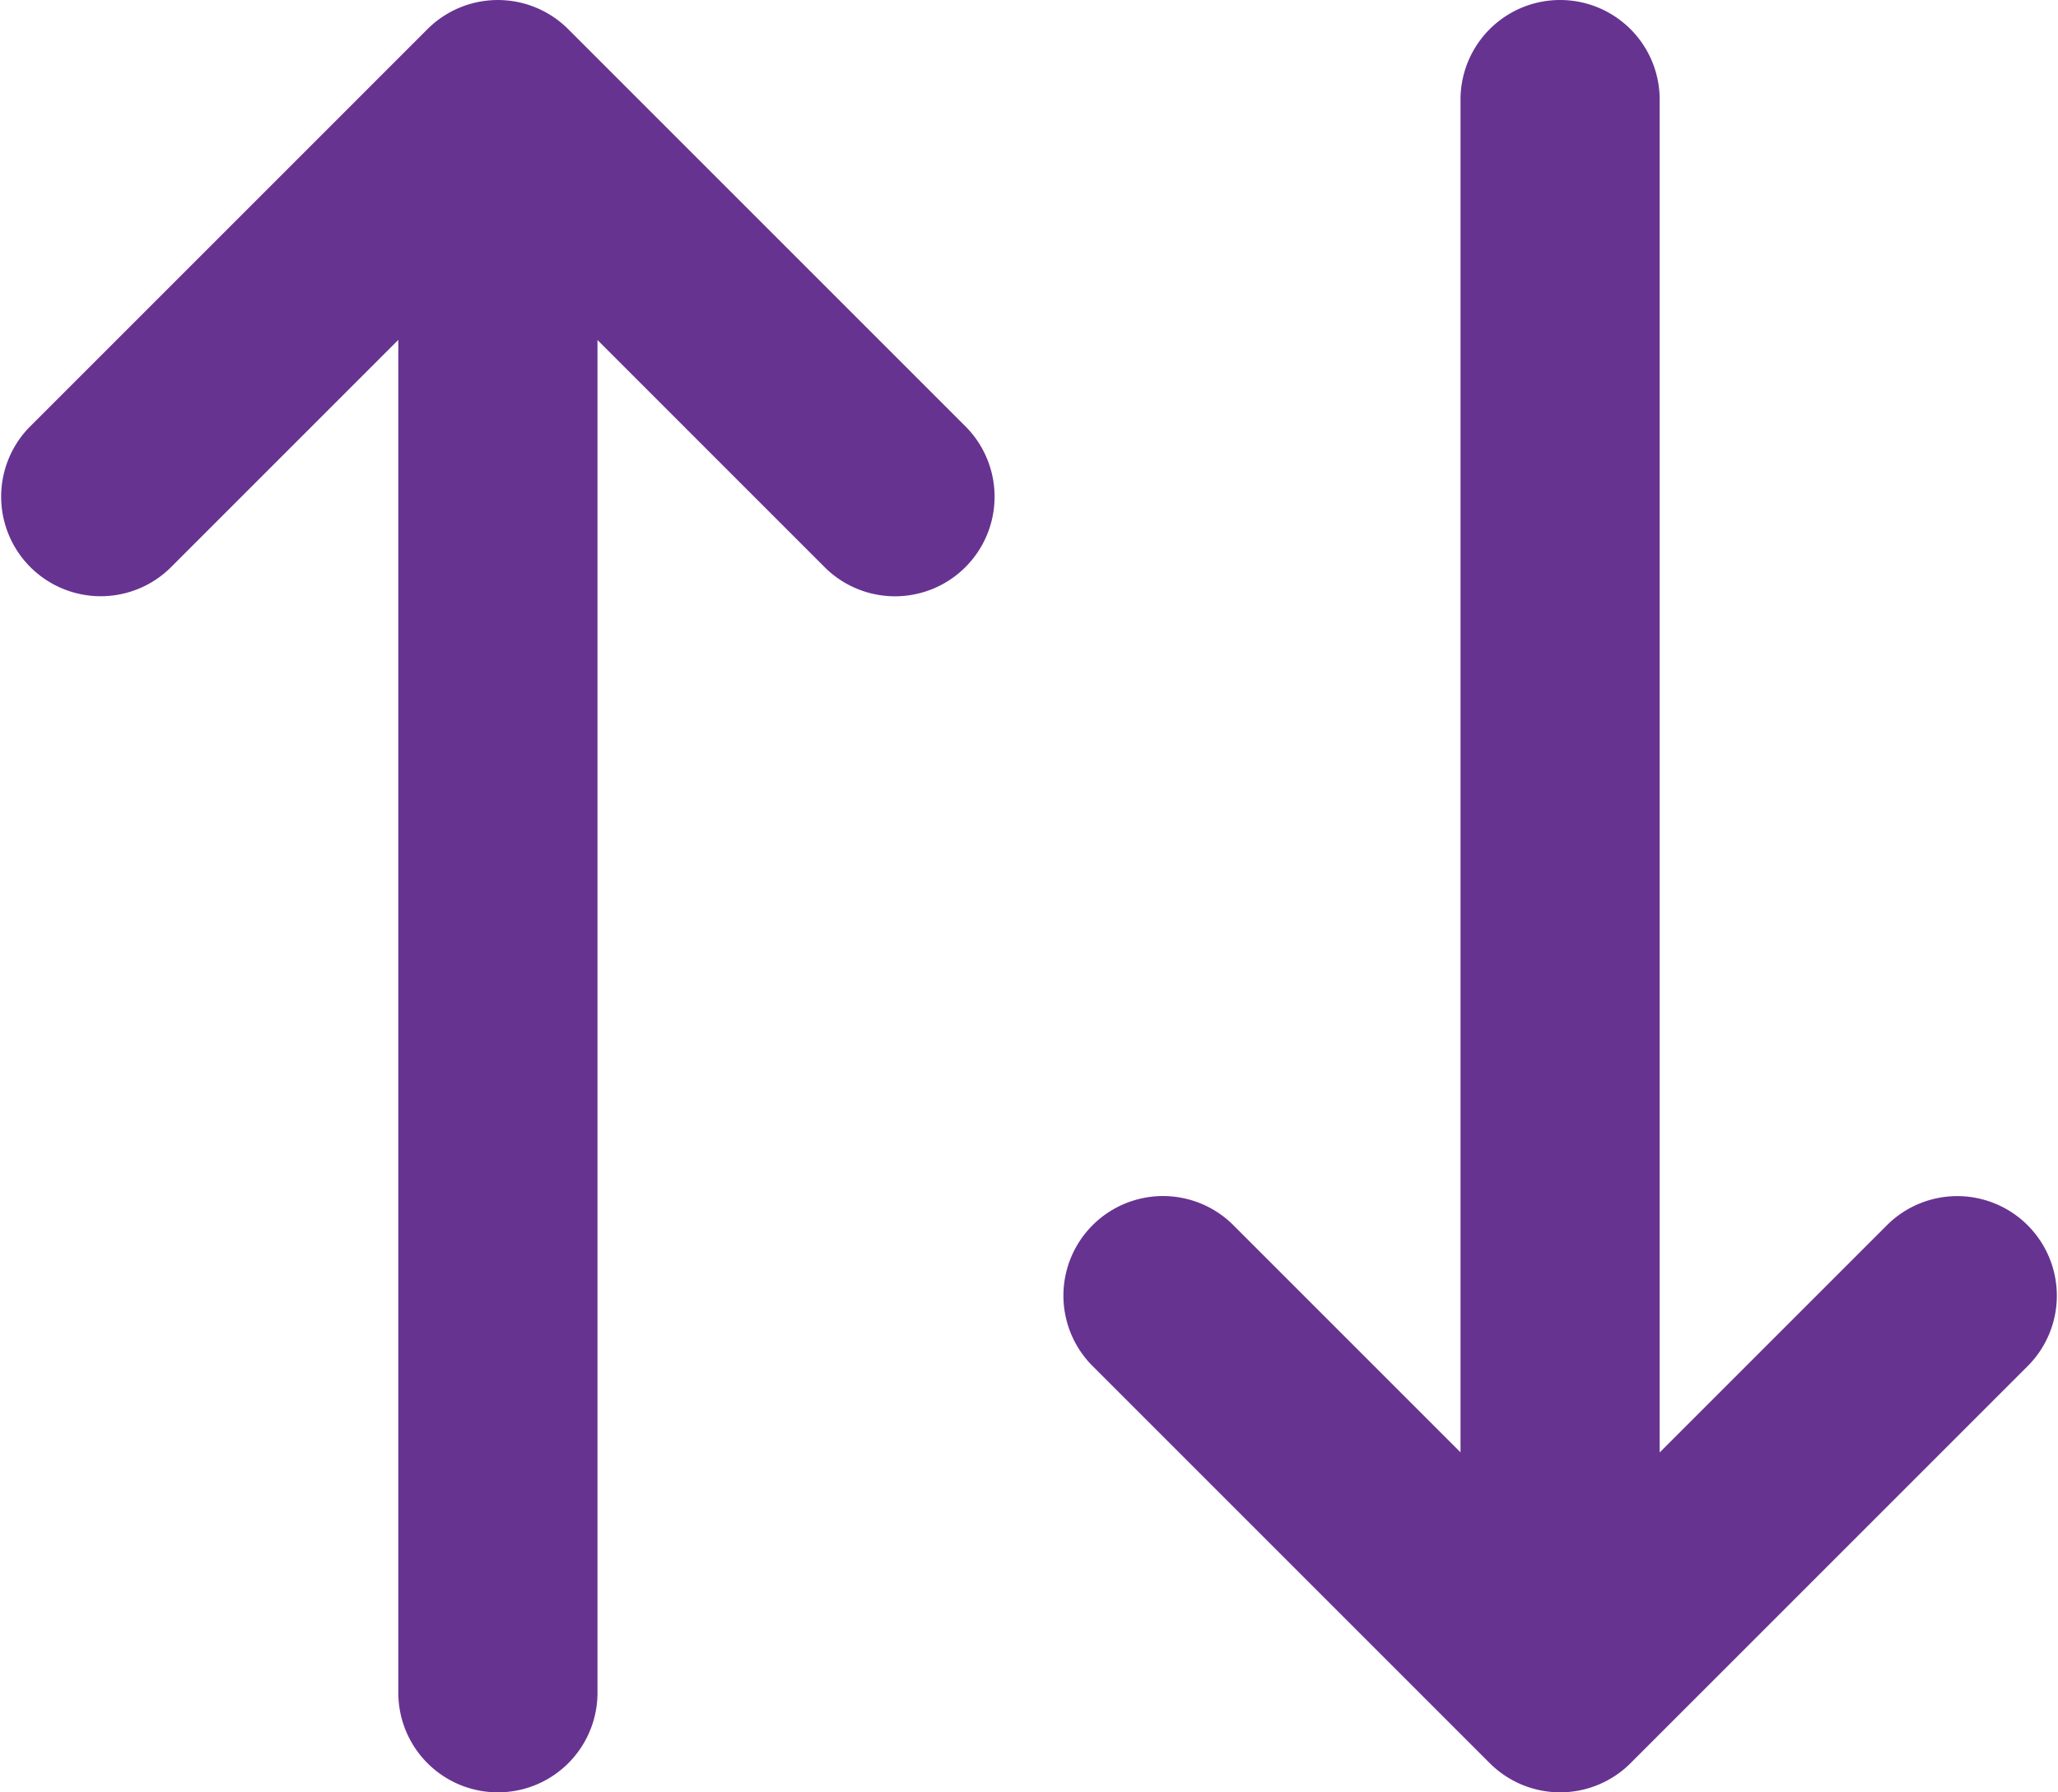 <svg xmlns="http://www.w3.org/2000/svg" width="15.5" height="13.5" viewBox="0 0 15.5 13.5">
  <path id="sorting" d="M12.47,15.53l3,3a.75.75,0,0,0,1.061,0l3-3A.75.75,0,0,0,18.47,14.47l-1.72,1.72V6a.75.75,0,0,0-1.5,0V16.189l-1.72-1.72A.75.75,0,0,0,12.47,15.53ZM8.53,5.47a.75.75,0,0,0-1.061,0l-3,3A.75.75,0,0,0,5.53,9.53l1.72-1.72V18a.75.75,0,0,0,1.5,0V7.811l1.72,1.72A.75.75,0,0,0,11.53,8.47Z" transform="translate(-4.25 -5.25)" fill="#673391" fill-rule="evenodd"/>
</svg>

